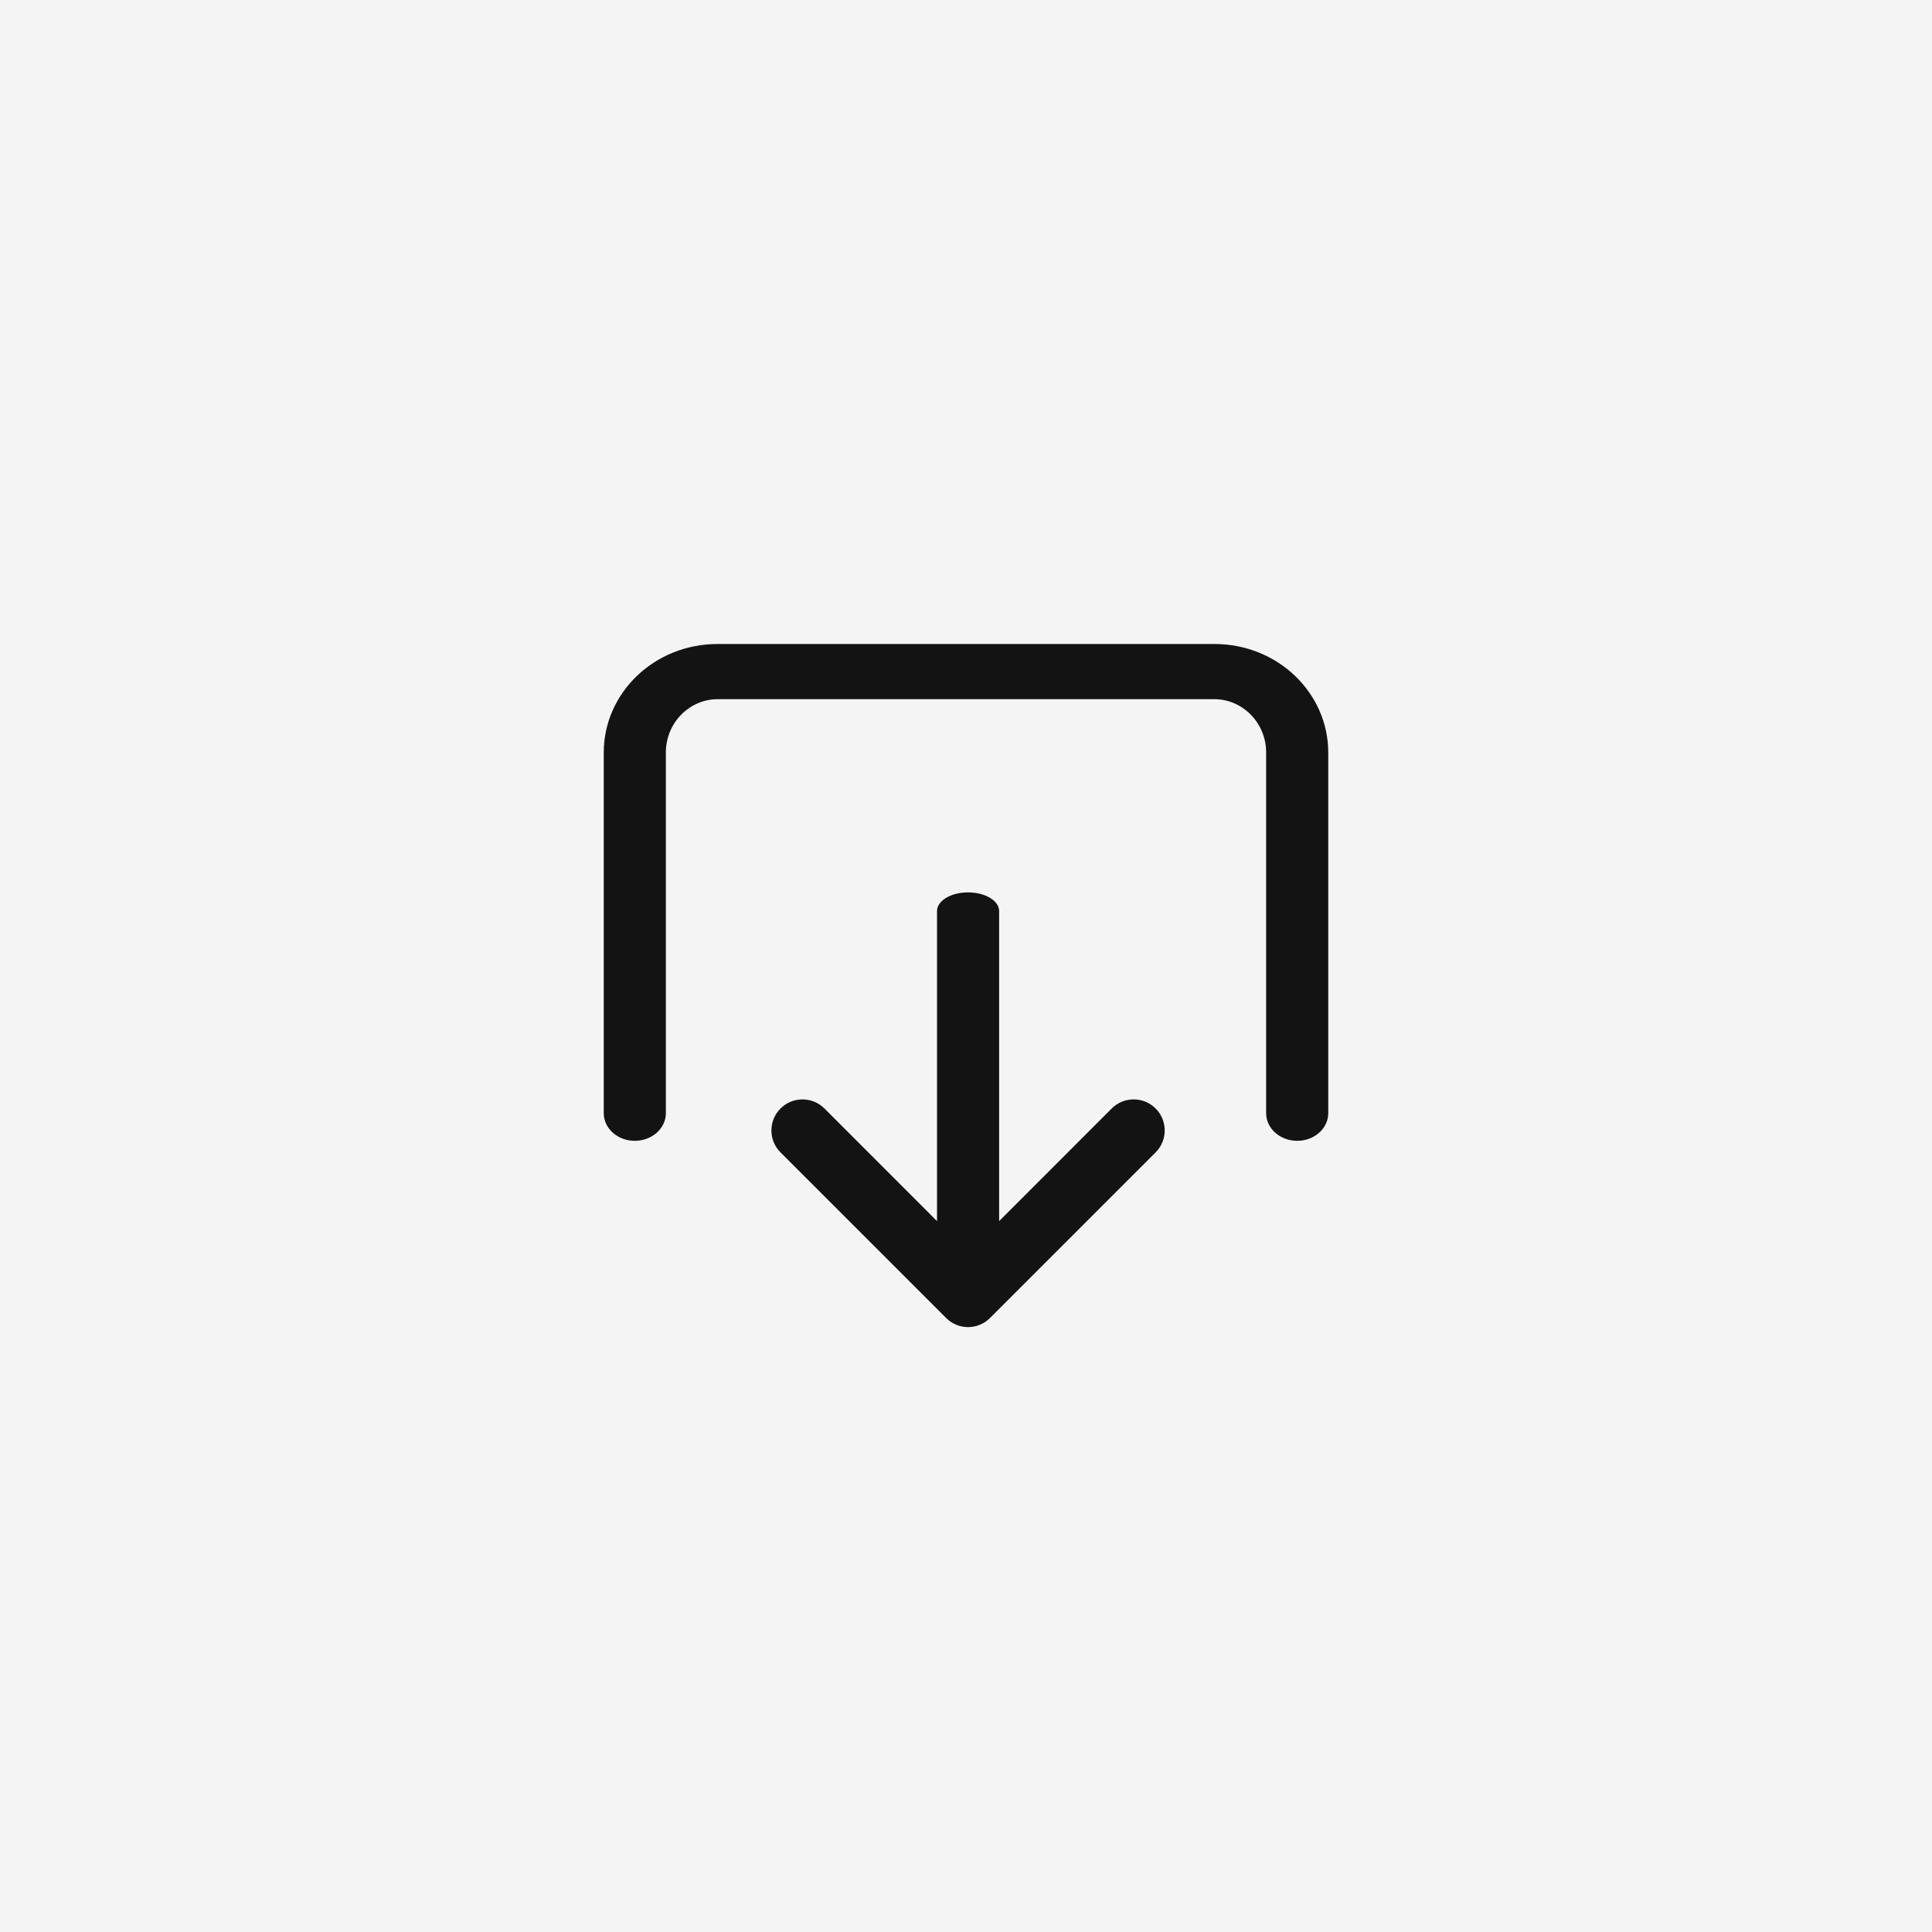 <svg width="48" height="48" viewBox="0 0 48 48" fill="none" xmlns="http://www.w3.org/2000/svg">
<rect width="48" height="48" fill="#F4F4F4"/>
<path fill-rule="evenodd" clip-rule="evenodd" d="M20.483 27.54C20.181 27.239 19.693 27.239 19.392 27.54C19.09 27.841 19.09 28.33 19.392 28.631L23.506 32.745C23.807 33.047 24.296 33.047 24.597 32.745L28.711 28.631C29.012 28.33 29.012 27.841 28.711 27.54C28.41 27.239 27.922 27.239 27.62 27.54L24.823 30.338V22.634C24.823 22.379 24.477 22.171 24.051 22.171C23.625 22.171 23.28 22.379 23.28 22.634V30.338L20.483 27.54ZM16.543 18.697V27.657C16.543 28.036 16.198 28.343 15.771 28.343C15.345 28.343 15 28.036 15 27.657V18.697C15 17.221 16.249 16 17.829 16L30.171 16C31.751 16 33 17.221 33 18.697V27.657C33 28.036 32.655 28.343 32.229 28.343C31.802 28.343 31.457 28.036 31.457 27.657V18.697C31.457 17.951 30.864 17.371 30.171 17.371H17.829C17.136 17.371 16.543 17.951 16.543 18.697Z" fill="#131313"/>
</svg>
